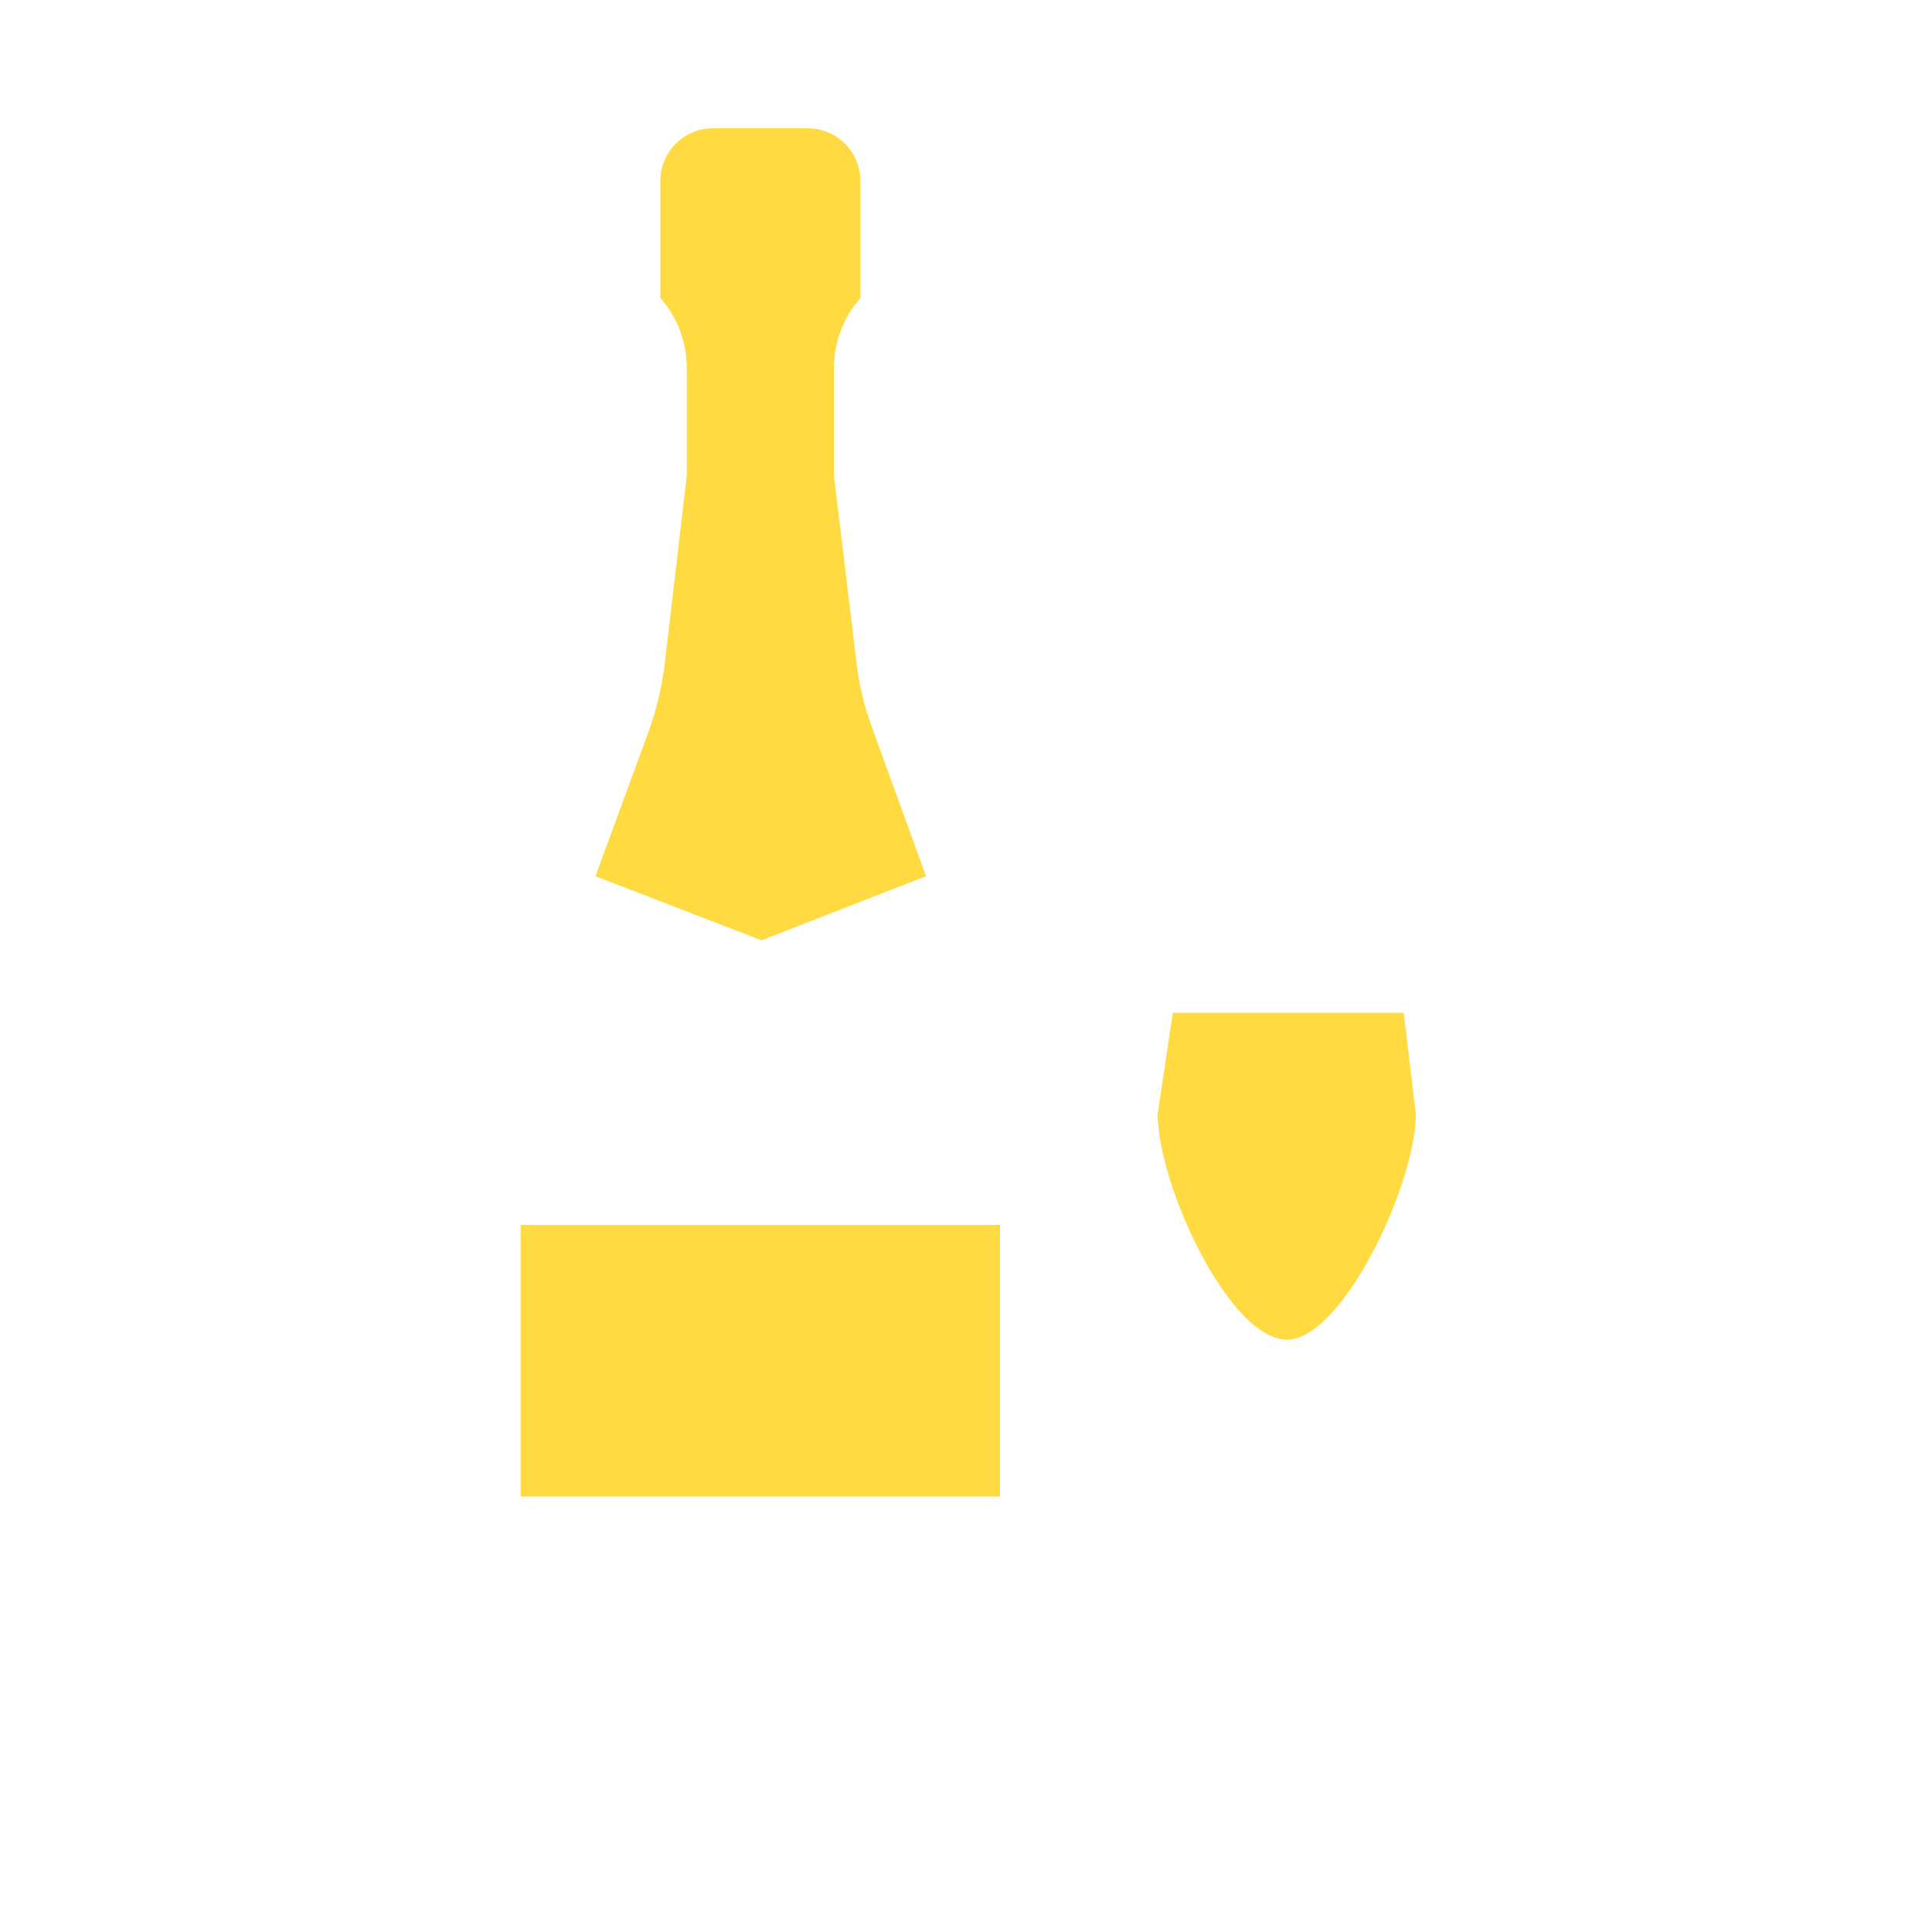 <?xml version="1.0" encoding="utf-8"?>
<!-- Generator: Adobe Illustrator 22.1.0, SVG Export Plug-In . SVG Version: 6.00 Build 0)  -->
<svg version="1.1" id="Layer_1" xmlns="http://www.w3.org/2000/svg" xmlns:xlink="http://www.w3.org/1999/xlink" x="0px" y="0px"
	 viewBox="0 0 256 256" style="enable-background:new 0 0 256 256;" xml:space="preserve">
<g>
	<path style="fill:#FFDA40;" d="M187.6,147.6c0,9.4-9.8,30-17.1,29.9c-7.6,0-17.1-20.5-17.1-29.9l2-13.4H186L187.6,147.6z"/>
	<rect x="69" y="162.3" style="fill:#FFDA40;" width="63.5" height="36"/>
	<path style="fill:#FFDA40;" d="M122.7,116.1l-21.8,8.5l-22-8.5l7.2-19.6c0.9-2.6,1.5-5.2,1.9-7.9L91,63V48.8c0-1.7-0.3-3.4-0.9-5
		s-1.5-3.1-2.6-4.3V24c0-3.9,3.1-7,7-7H107c3.9,0,7,3.1,7,7v15.5c-2.3,2.6-3.5,5.9-3.5,9.3V63l3,24.9c0.3,2.8,1,5.5,1.9,8.1
		L122.7,116.1z"/>
</g>
<g style="opacity:0;">
	<path style="fill:#367245;" d="M132.5,152v10.3H69v-10.2c0-6.1,1.1-12.1,3.2-17.8l6.7-18.3l22,8.5l21.8-8.5l6.7,18.4
		C131.5,140.1,132.5,146.1,132.5,152z"/>
	<path style="fill:#367245;" d="M69,198.3h63.5v31.8c0,3.5-2.8,6.3-6.3,6.3H75.3c-3.5,0-6.3-2.8-6.3-6.3V198.3z"/>
	<path style="fill:#F2FCFB;" d="M186.5,115.8h-32.1l-3.8,30.5c0,9,5.1,24,12.4,30.7c3.2,3,5,7.1,5,11.5v46h5v-46
		c0-4.4,1.8-8.5,5-11.5c7.2-6.7,12.3-21.7,12.3-30.7L186.5,115.8z M170.5,177.5c-7.6,0-17.1-20.5-17.1-29.9l2-13.4H186l1.6,13.4
		C187.6,157,177.8,177.5,170.5,177.5z"/>
	
		<line style="fill:none;stroke:#F2FCFB;stroke-width:4;stroke-linecap:round;stroke-linejoin:round;stroke-miterlimit:10;" x1="158.5" y1="234.5" x2="182.5" y2="234.5"/>
	<g style="opacity:5.000000e-02;">
		<circle cx="163.5" cy="153.8" r="2.3"/>
		<circle cx="178.1" cy="156" r="2.3"/>
		<circle cx="172" cy="144.8" r="1.5"/>
		<circle cx="173" cy="163.2" r="1.5"/>
	</g>
</g>
</svg>
